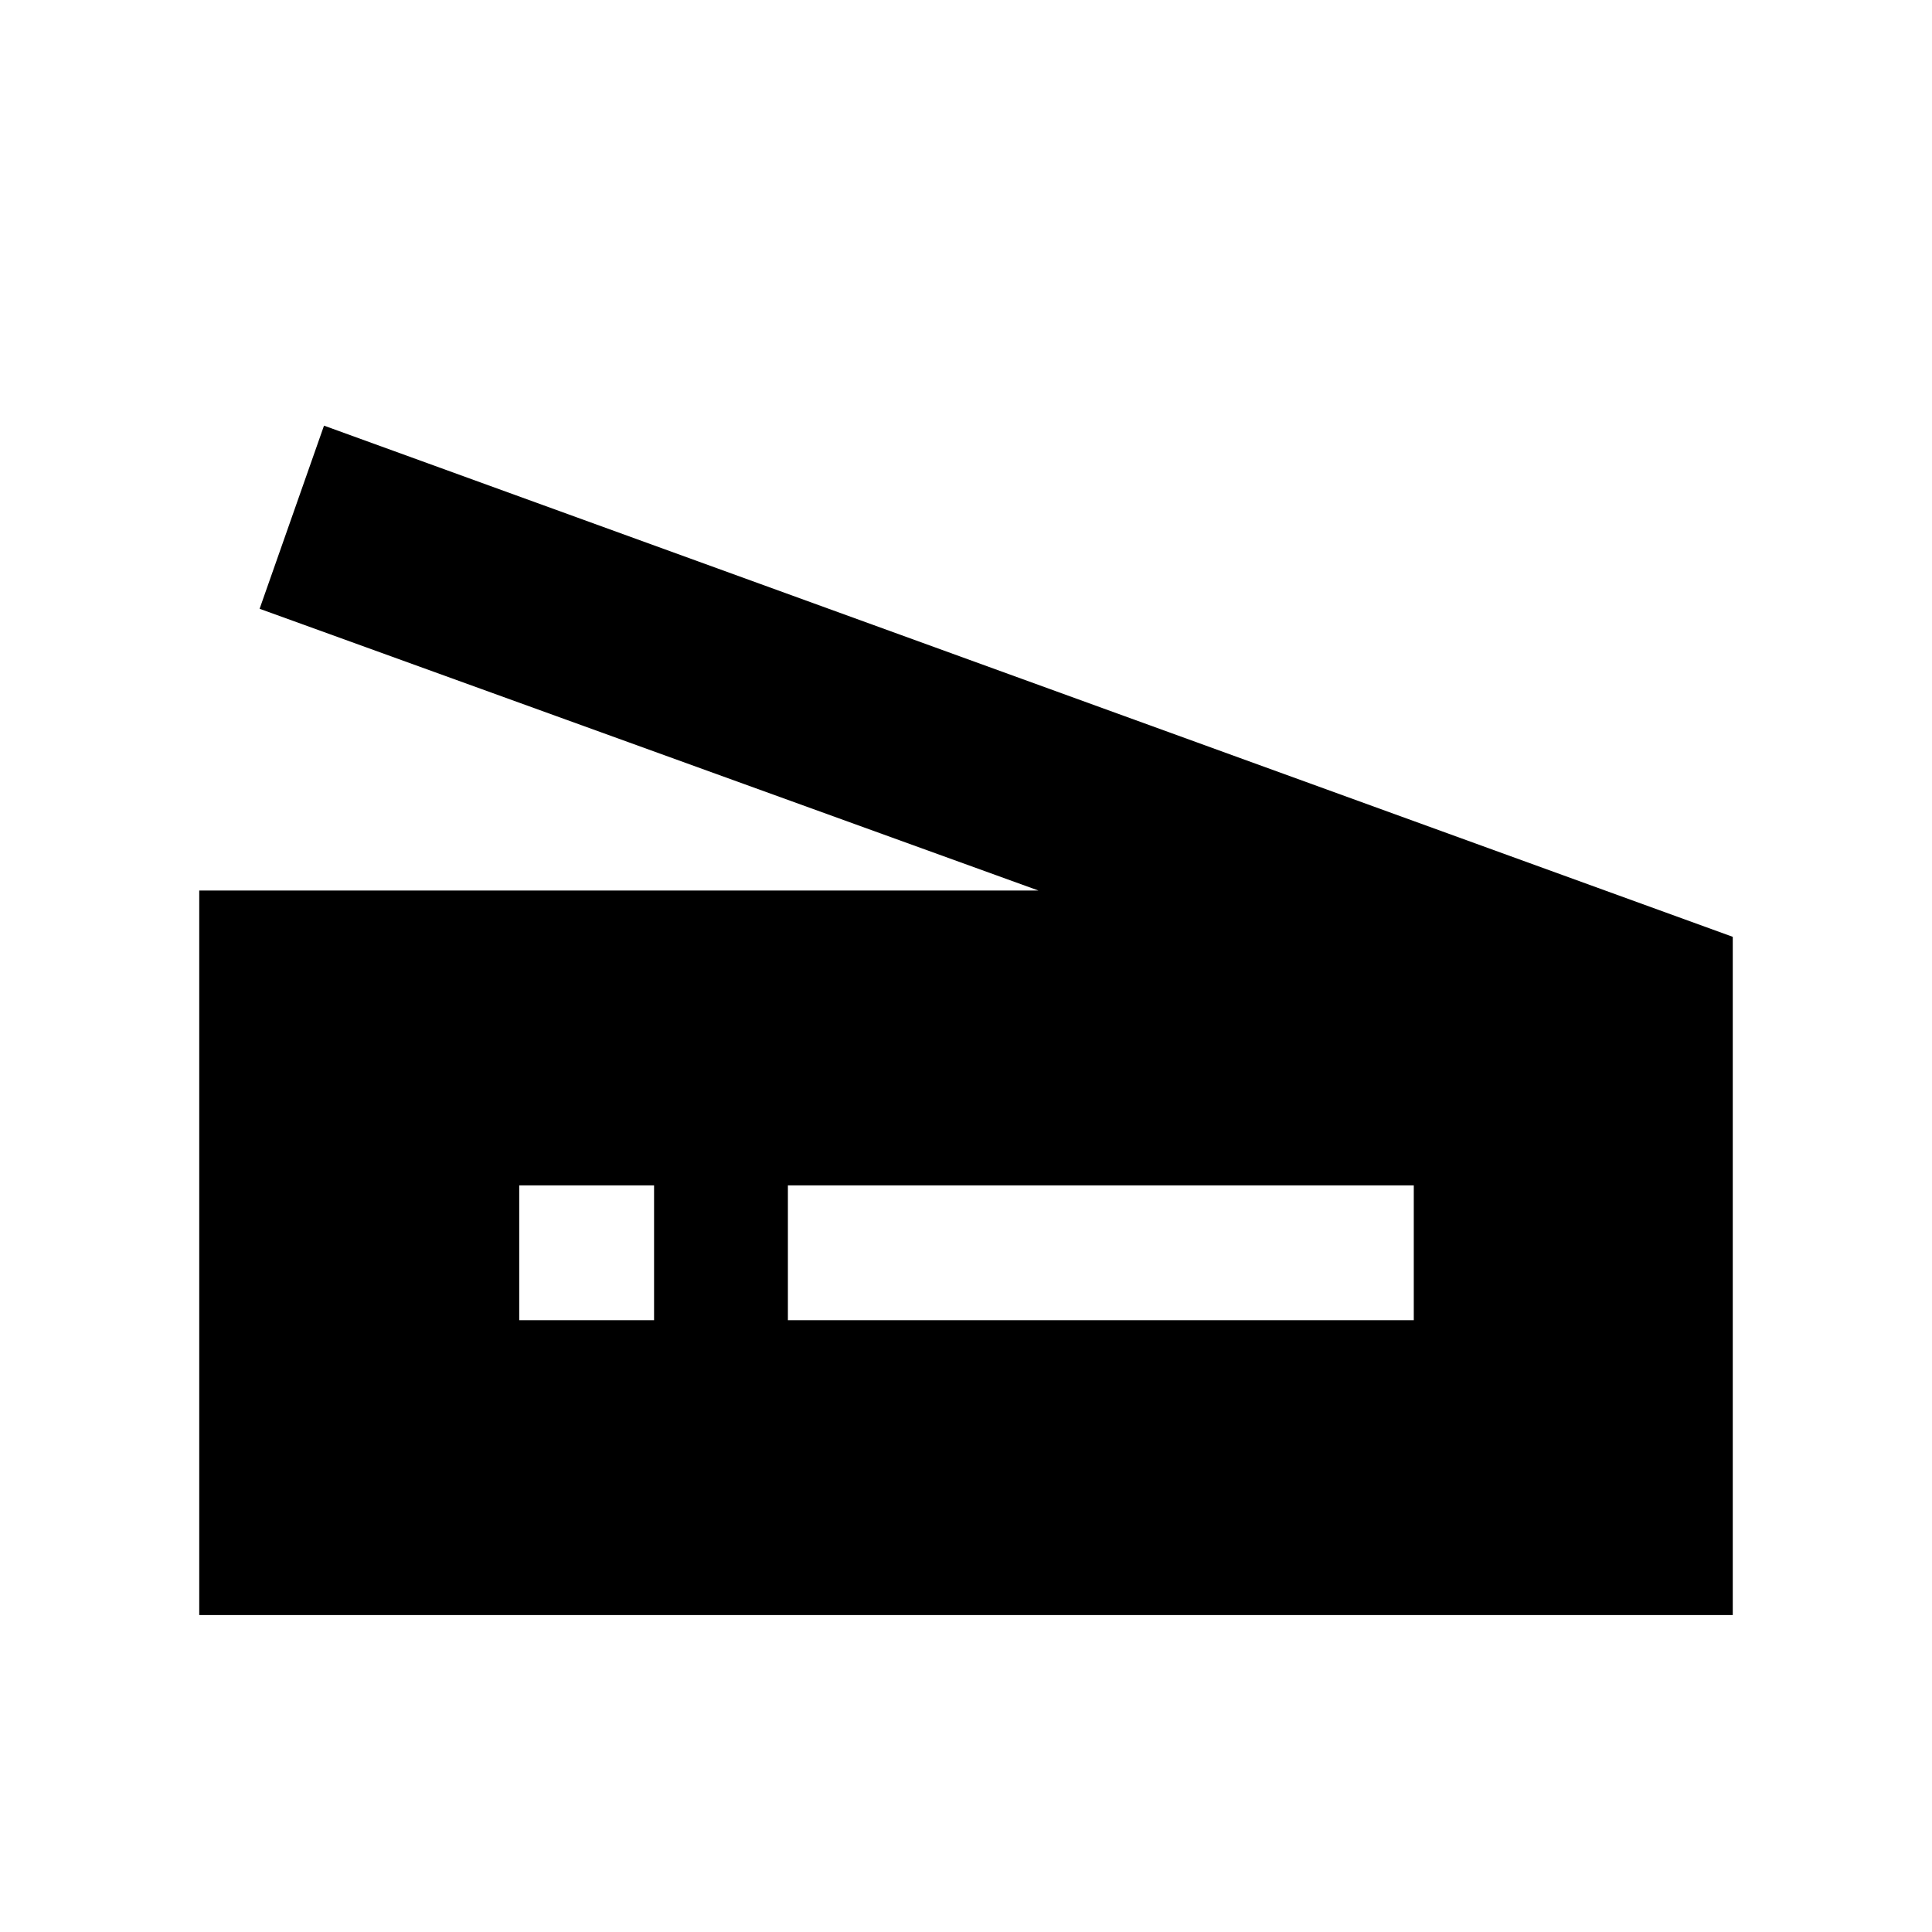 <svg xmlns="http://www.w3.org/2000/svg" height="20" viewBox="0 -960 960 960" width="20"><path d="m516-517.5-387-140 32-91 700 254v337H99v-360h417ZM391.5-304h311v-67h-311v67ZM258-304h67v-67h-67v67Z"/></svg>